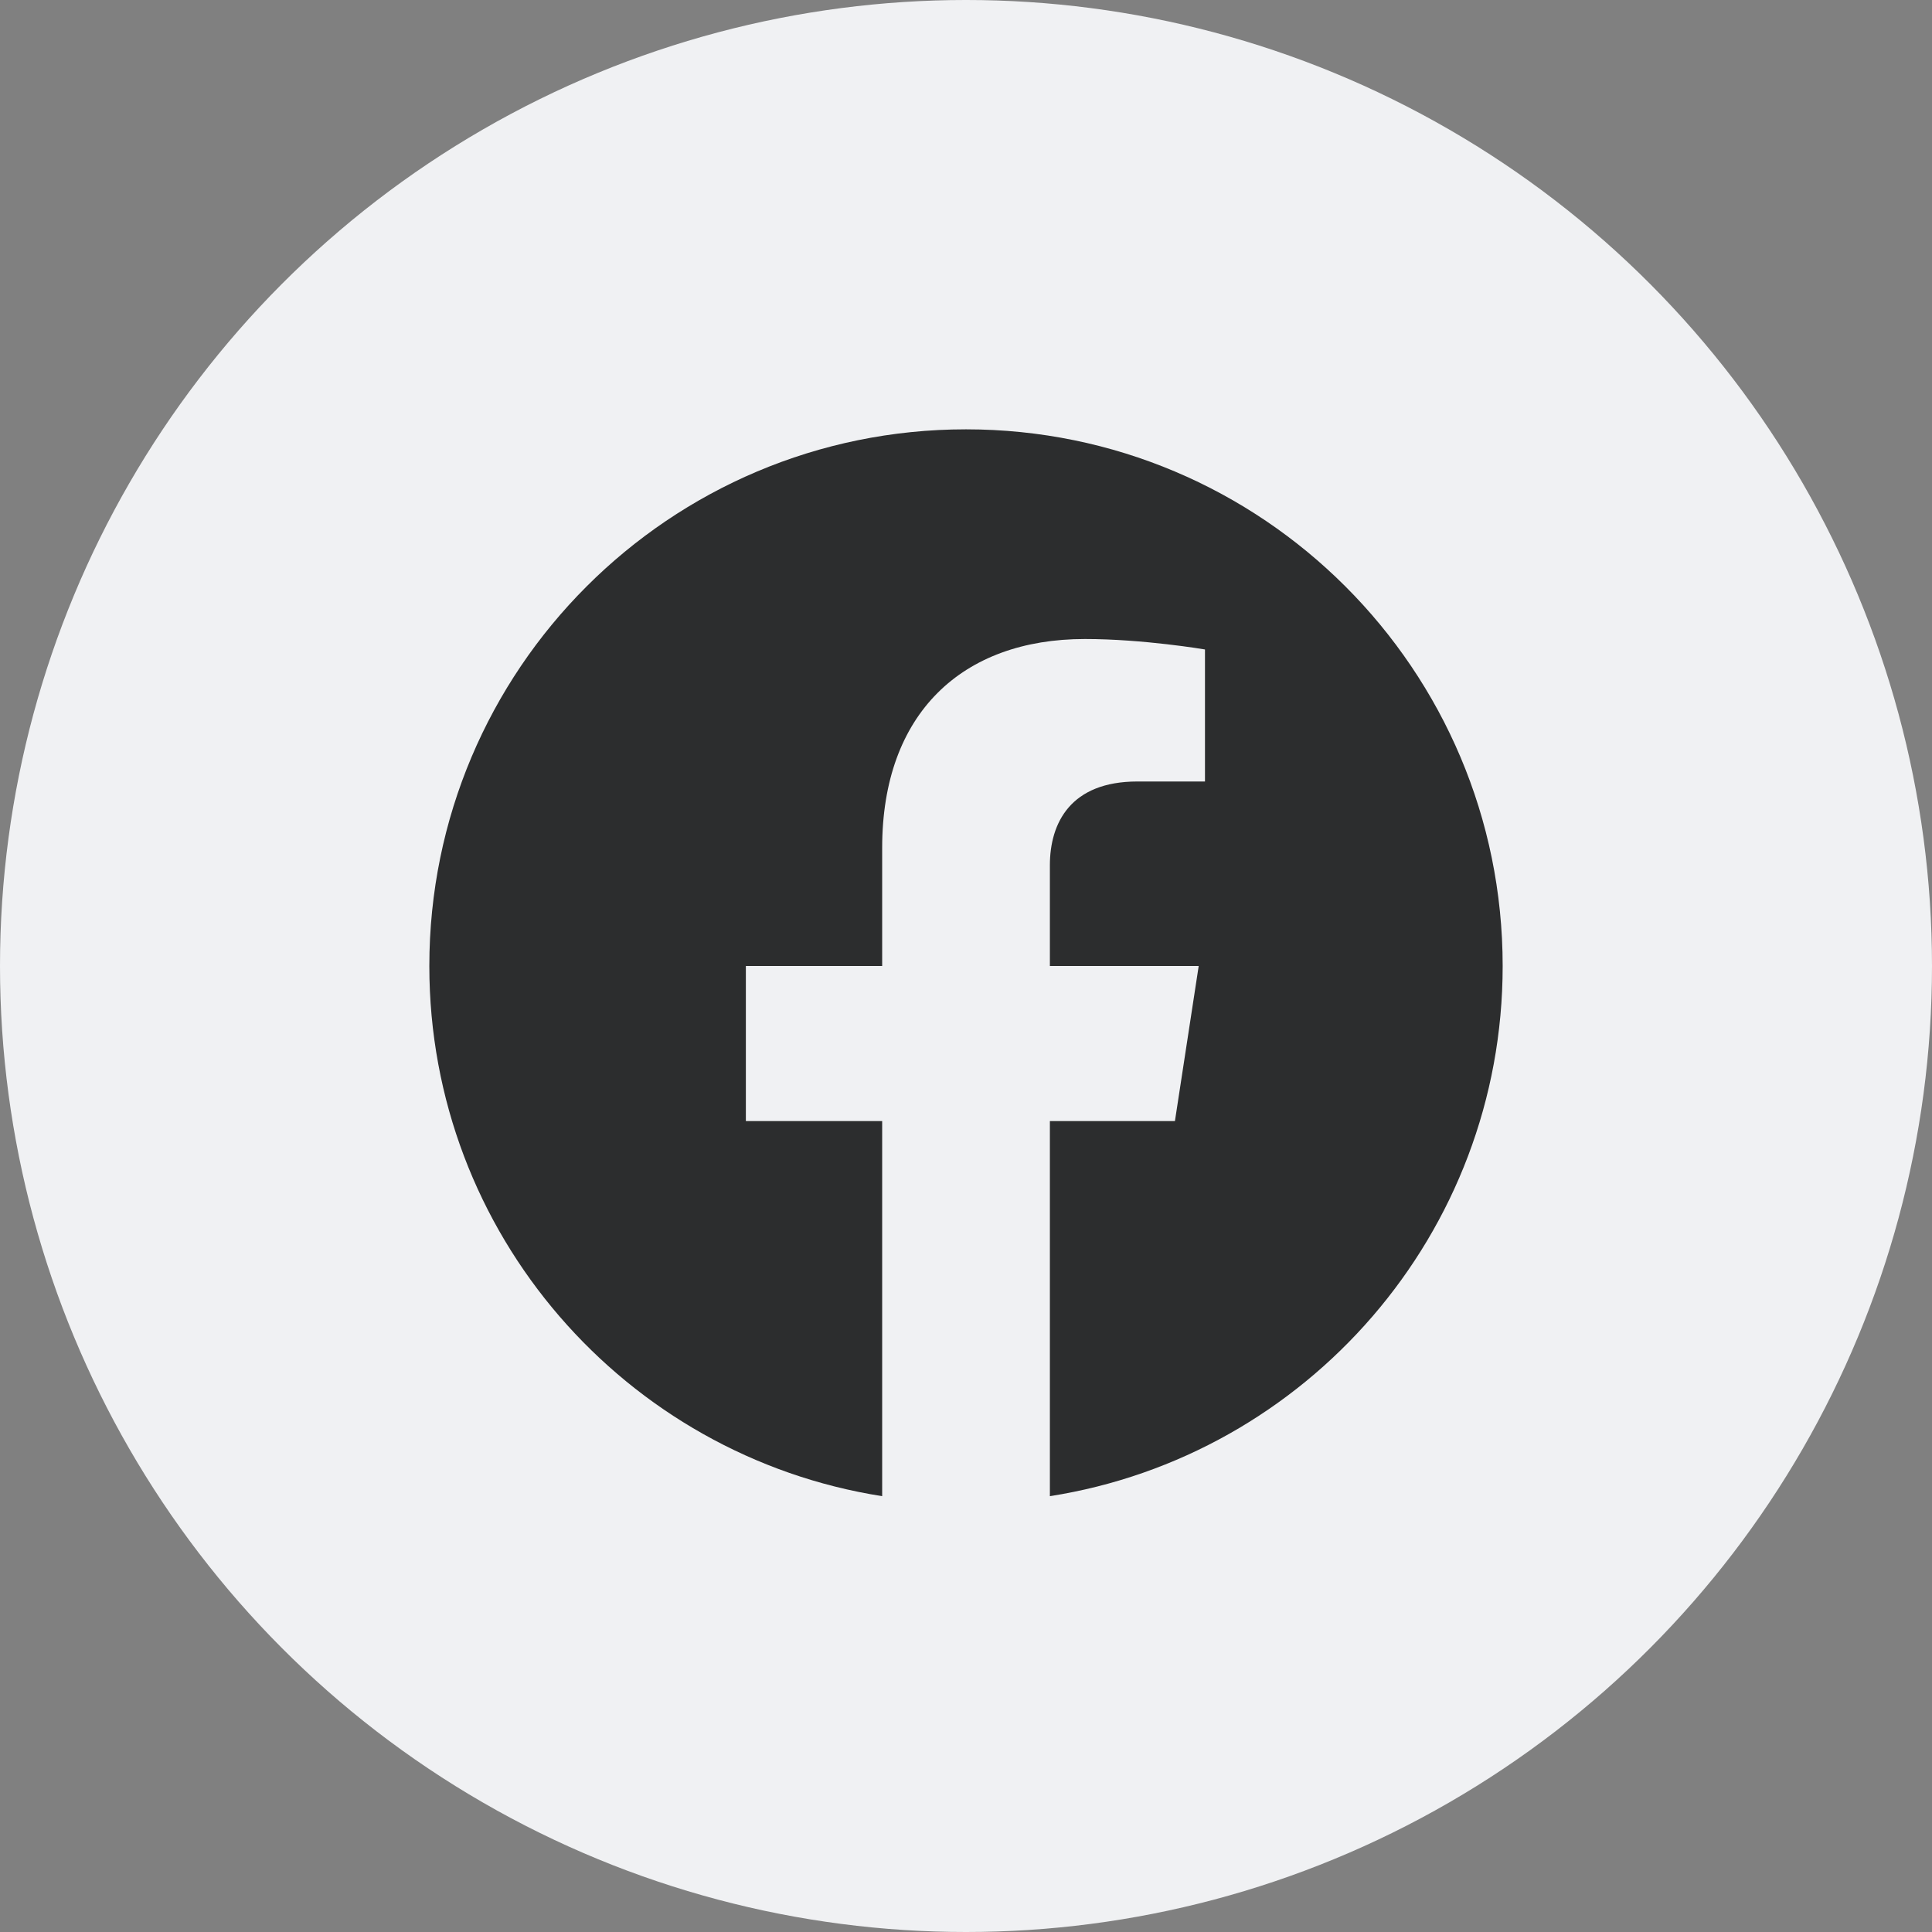 <svg width="36" height="36" viewBox="0 0 36 36" fill="none" xmlns="http://www.w3.org/2000/svg">
<rect x="0" y="0" width="36" height="36" fill="#808080" stroke="none"/>
<circle cx="18" cy="18" r="18" fill="#F0F1F3"/>
<g clip-path="url(#clip0_44_161)">
<path d="M18 8C12.477 8 8 12.477 8 18C8 22.991 11.657 27.128 16.438 27.879V20.89H13.898V18H16.438V15.797C16.438 13.291 17.93 11.907 20.215 11.907C21.309 11.907 22.453 12.102 22.453 12.102V14.562H21.193C19.95 14.562 19.563 15.333 19.563 16.124V18H22.336L21.893 20.89H19.563V27.879C24.343 27.129 28 22.99 28 18C28 12.477 23.523 8 18 8Z" fill="#2C2D2E"/>
</g>
<defs>
<clipPath id="clip0_44_161">
<rect width="24" height="24" fill="white" transform="translate(6 6)"/>
</clipPath>
</defs>
</svg>
